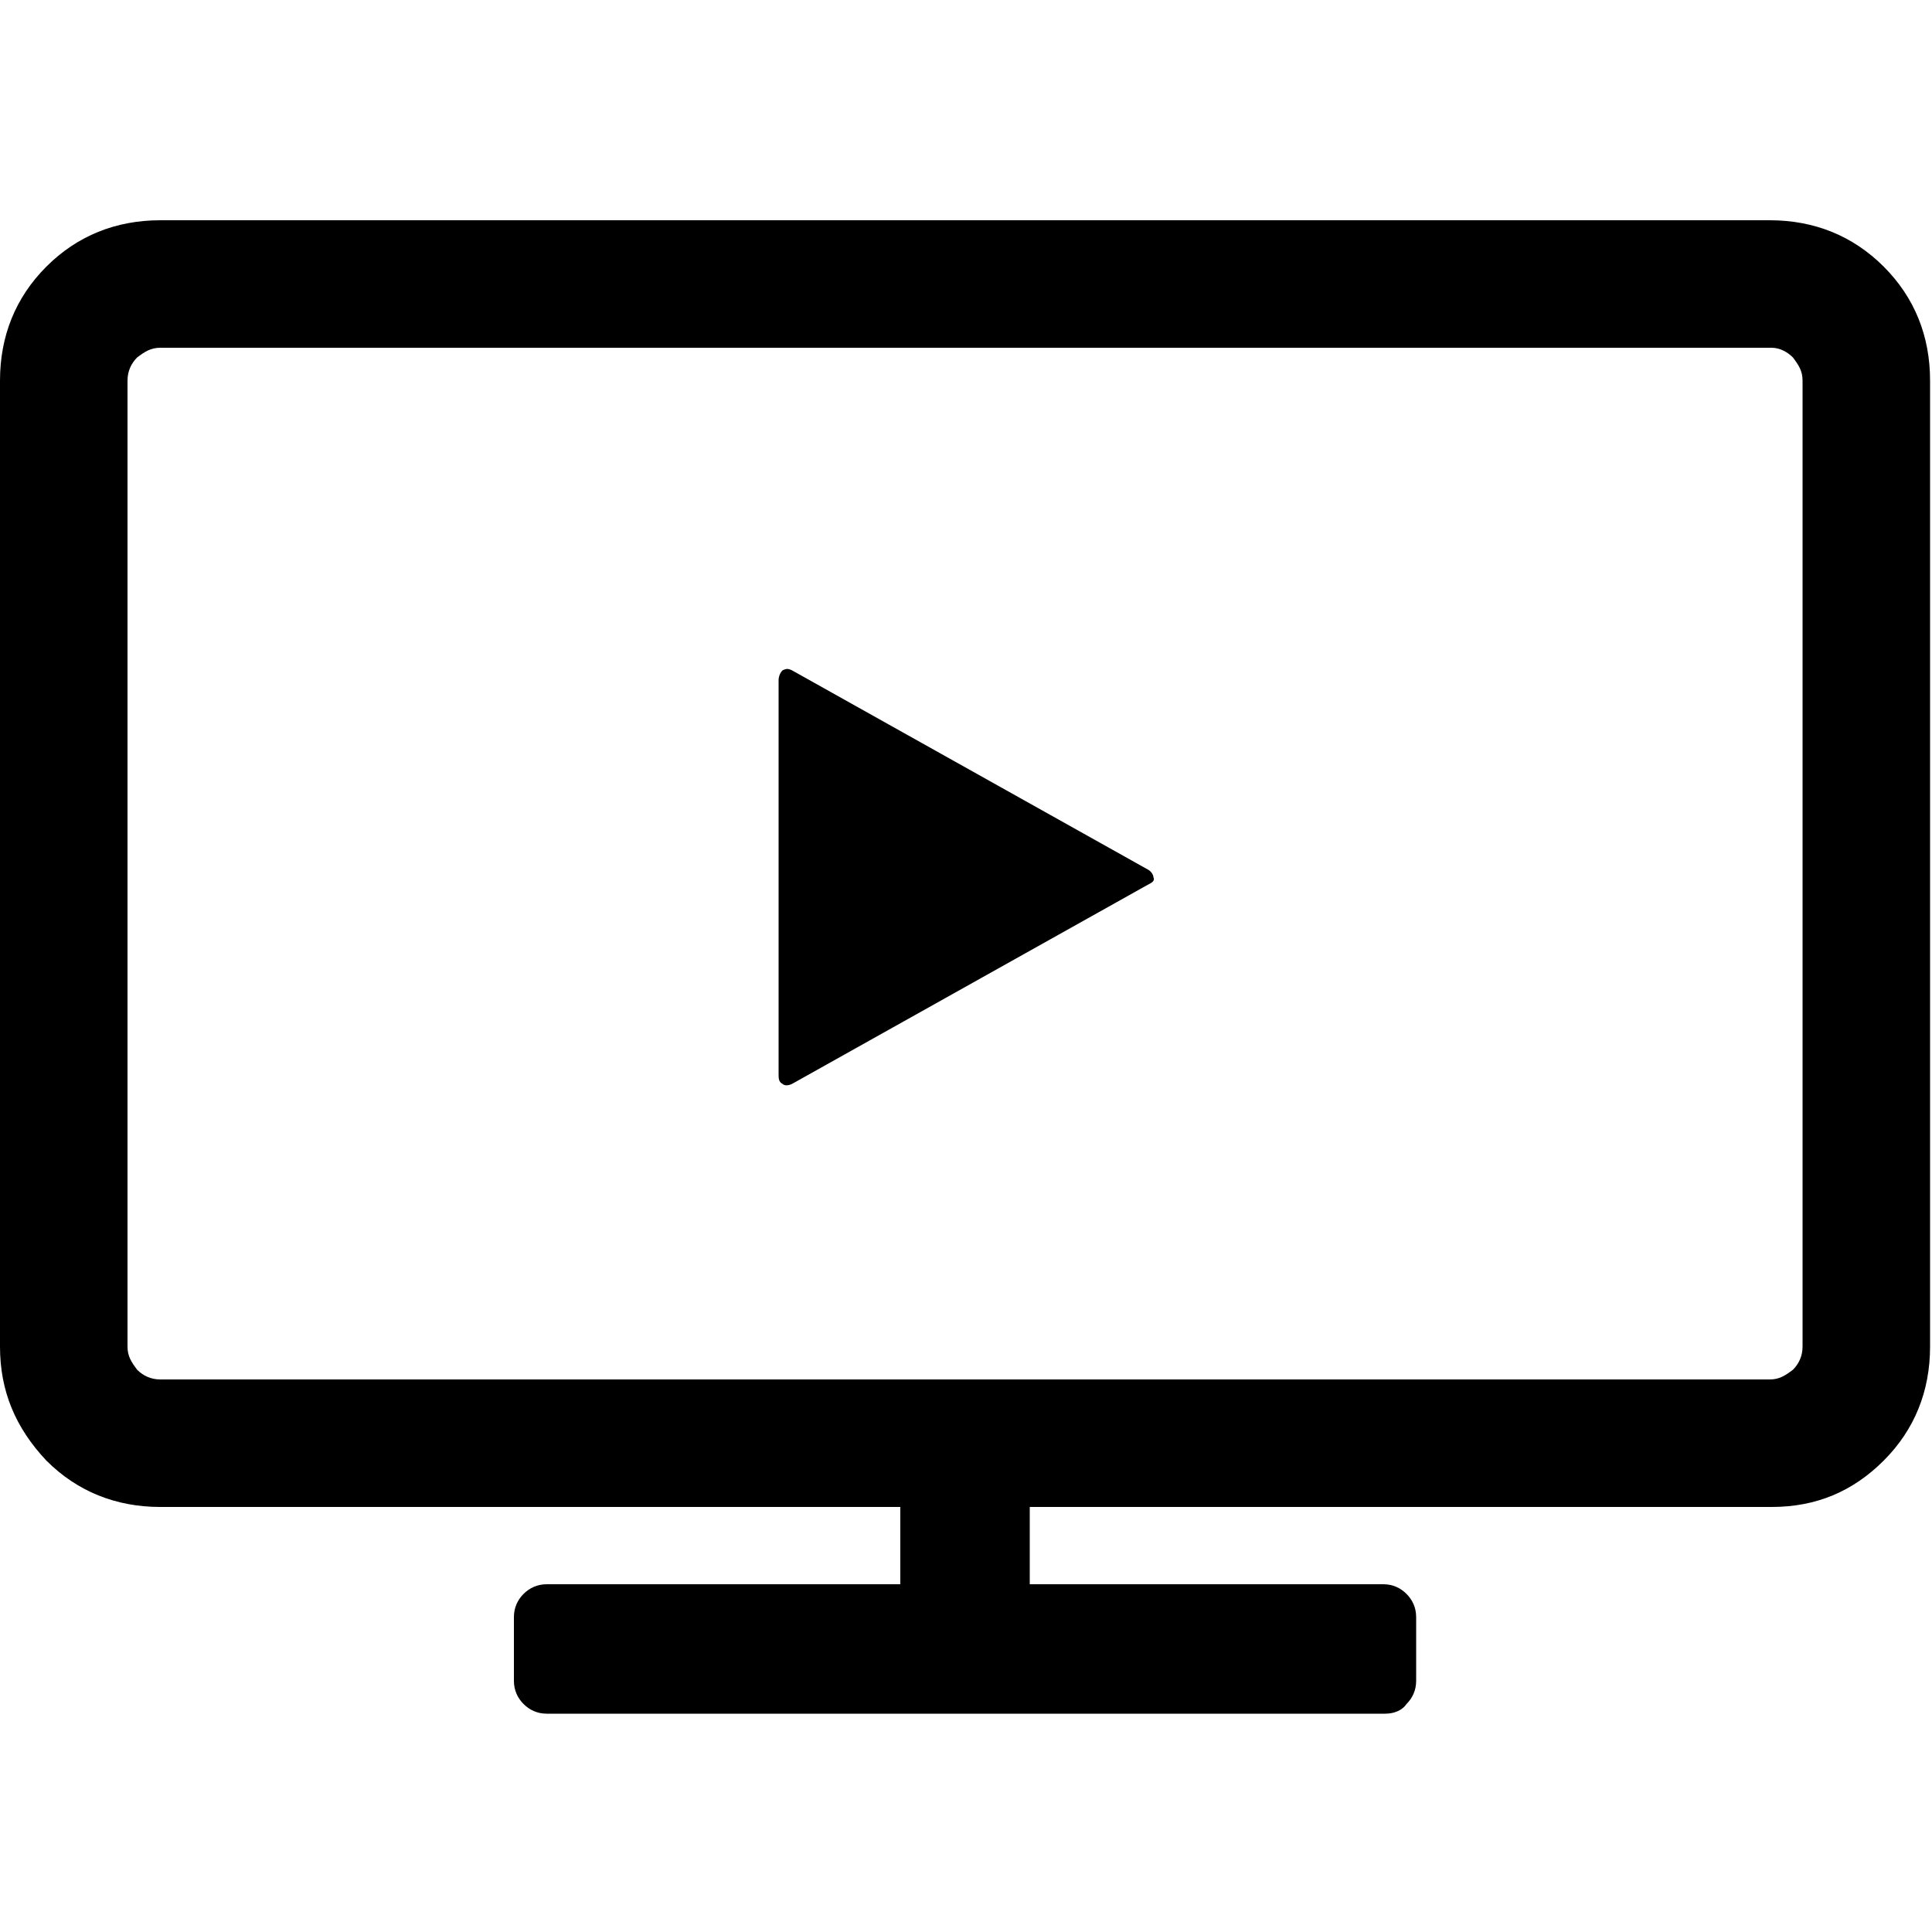 <?xml version="1.0" encoding="utf-8"?>
<!-- Generator: Adobe Illustrator 23.0.6, SVG Export Plug-In . SVG Version: 6.00 Build 0)  -->
<svg version="1.1" id="Layer_1" xmlns:serif="http://www.serif.com/"
	 xmlns="http://www.w3.org/2000/svg" xmlns:xlink="http://www.w3.org/1999/xlink" x="0px" y="0px" viewBox="0 0 100 100"
	 style="enable-background:new 0 0 100 100;" xml:space="preserve">
<style type="text/css">
	.st0{fill-rule:evenodd;clip-rule:evenodd;}
</style>
<path class="st0" d="M71.7,88.7H28.3c-0.5,0-0.9-0.2-1.2-0.5c-0.3-0.3-0.5-0.7-0.5-1.2v-3.3c0-0.5,0.2-0.9,0.5-1.2
	c0.3-0.3,0.7-0.5,1.2-0.5h18.3v-4H8.3c-2.3,0-4.3-0.8-5.9-2.4C0.8,73.9,0,72,0,69.7v-50c0-2.3,0.8-4.3,2.4-5.9s3.6-2.4,5.9-2.4h83.3
	c2.3,0,4.3,0.8,5.9,2.4c1.6,1.6,2.4,3.6,2.4,5.9v50c0,2.3-0.8,4.3-2.4,5.9C95.9,77.2,94,78,91.7,78H53.3v4h18.3
	c0.5,0,0.9,0.2,1.2,0.5c0.3,0.3,0.5,0.7,0.5,1.2V87c0,0.5-0.2,0.9-0.5,1.2C72.6,88.5,72.2,88.7,71.7,88.7z M91.7,18H8.3
	c-0.5,0-0.8,0.2-1.2,0.5c-0.3,0.3-0.5,0.7-0.5,1.2v50c0,0.5,0.2,0.8,0.5,1.2c0.3,0.3,0.7,0.5,1.2,0.5h83.3c0.5,0,0.8-0.2,1.2-0.5
	c0.3-0.3,0.5-0.7,0.5-1.2v-50c0-0.5-0.2-0.8-0.5-1.2C92.5,18.2,92.1,18,91.7,18L91.7,18z M59.4,45.8L41,56.1c-0.2,0.1-0.4,0.1-0.5,0
	c-0.2-0.1-0.2-0.3-0.2-0.5V35.2c0-0.2,0.1-0.4,0.2-0.5c0.2-0.1,0.3-0.1,0.5,0L59.4,45c0.2,0.1,0.3,0.3,0.3,0.4
	C59.8,45.6,59.6,45.7,59.4,45.8z"/>
</svg>

